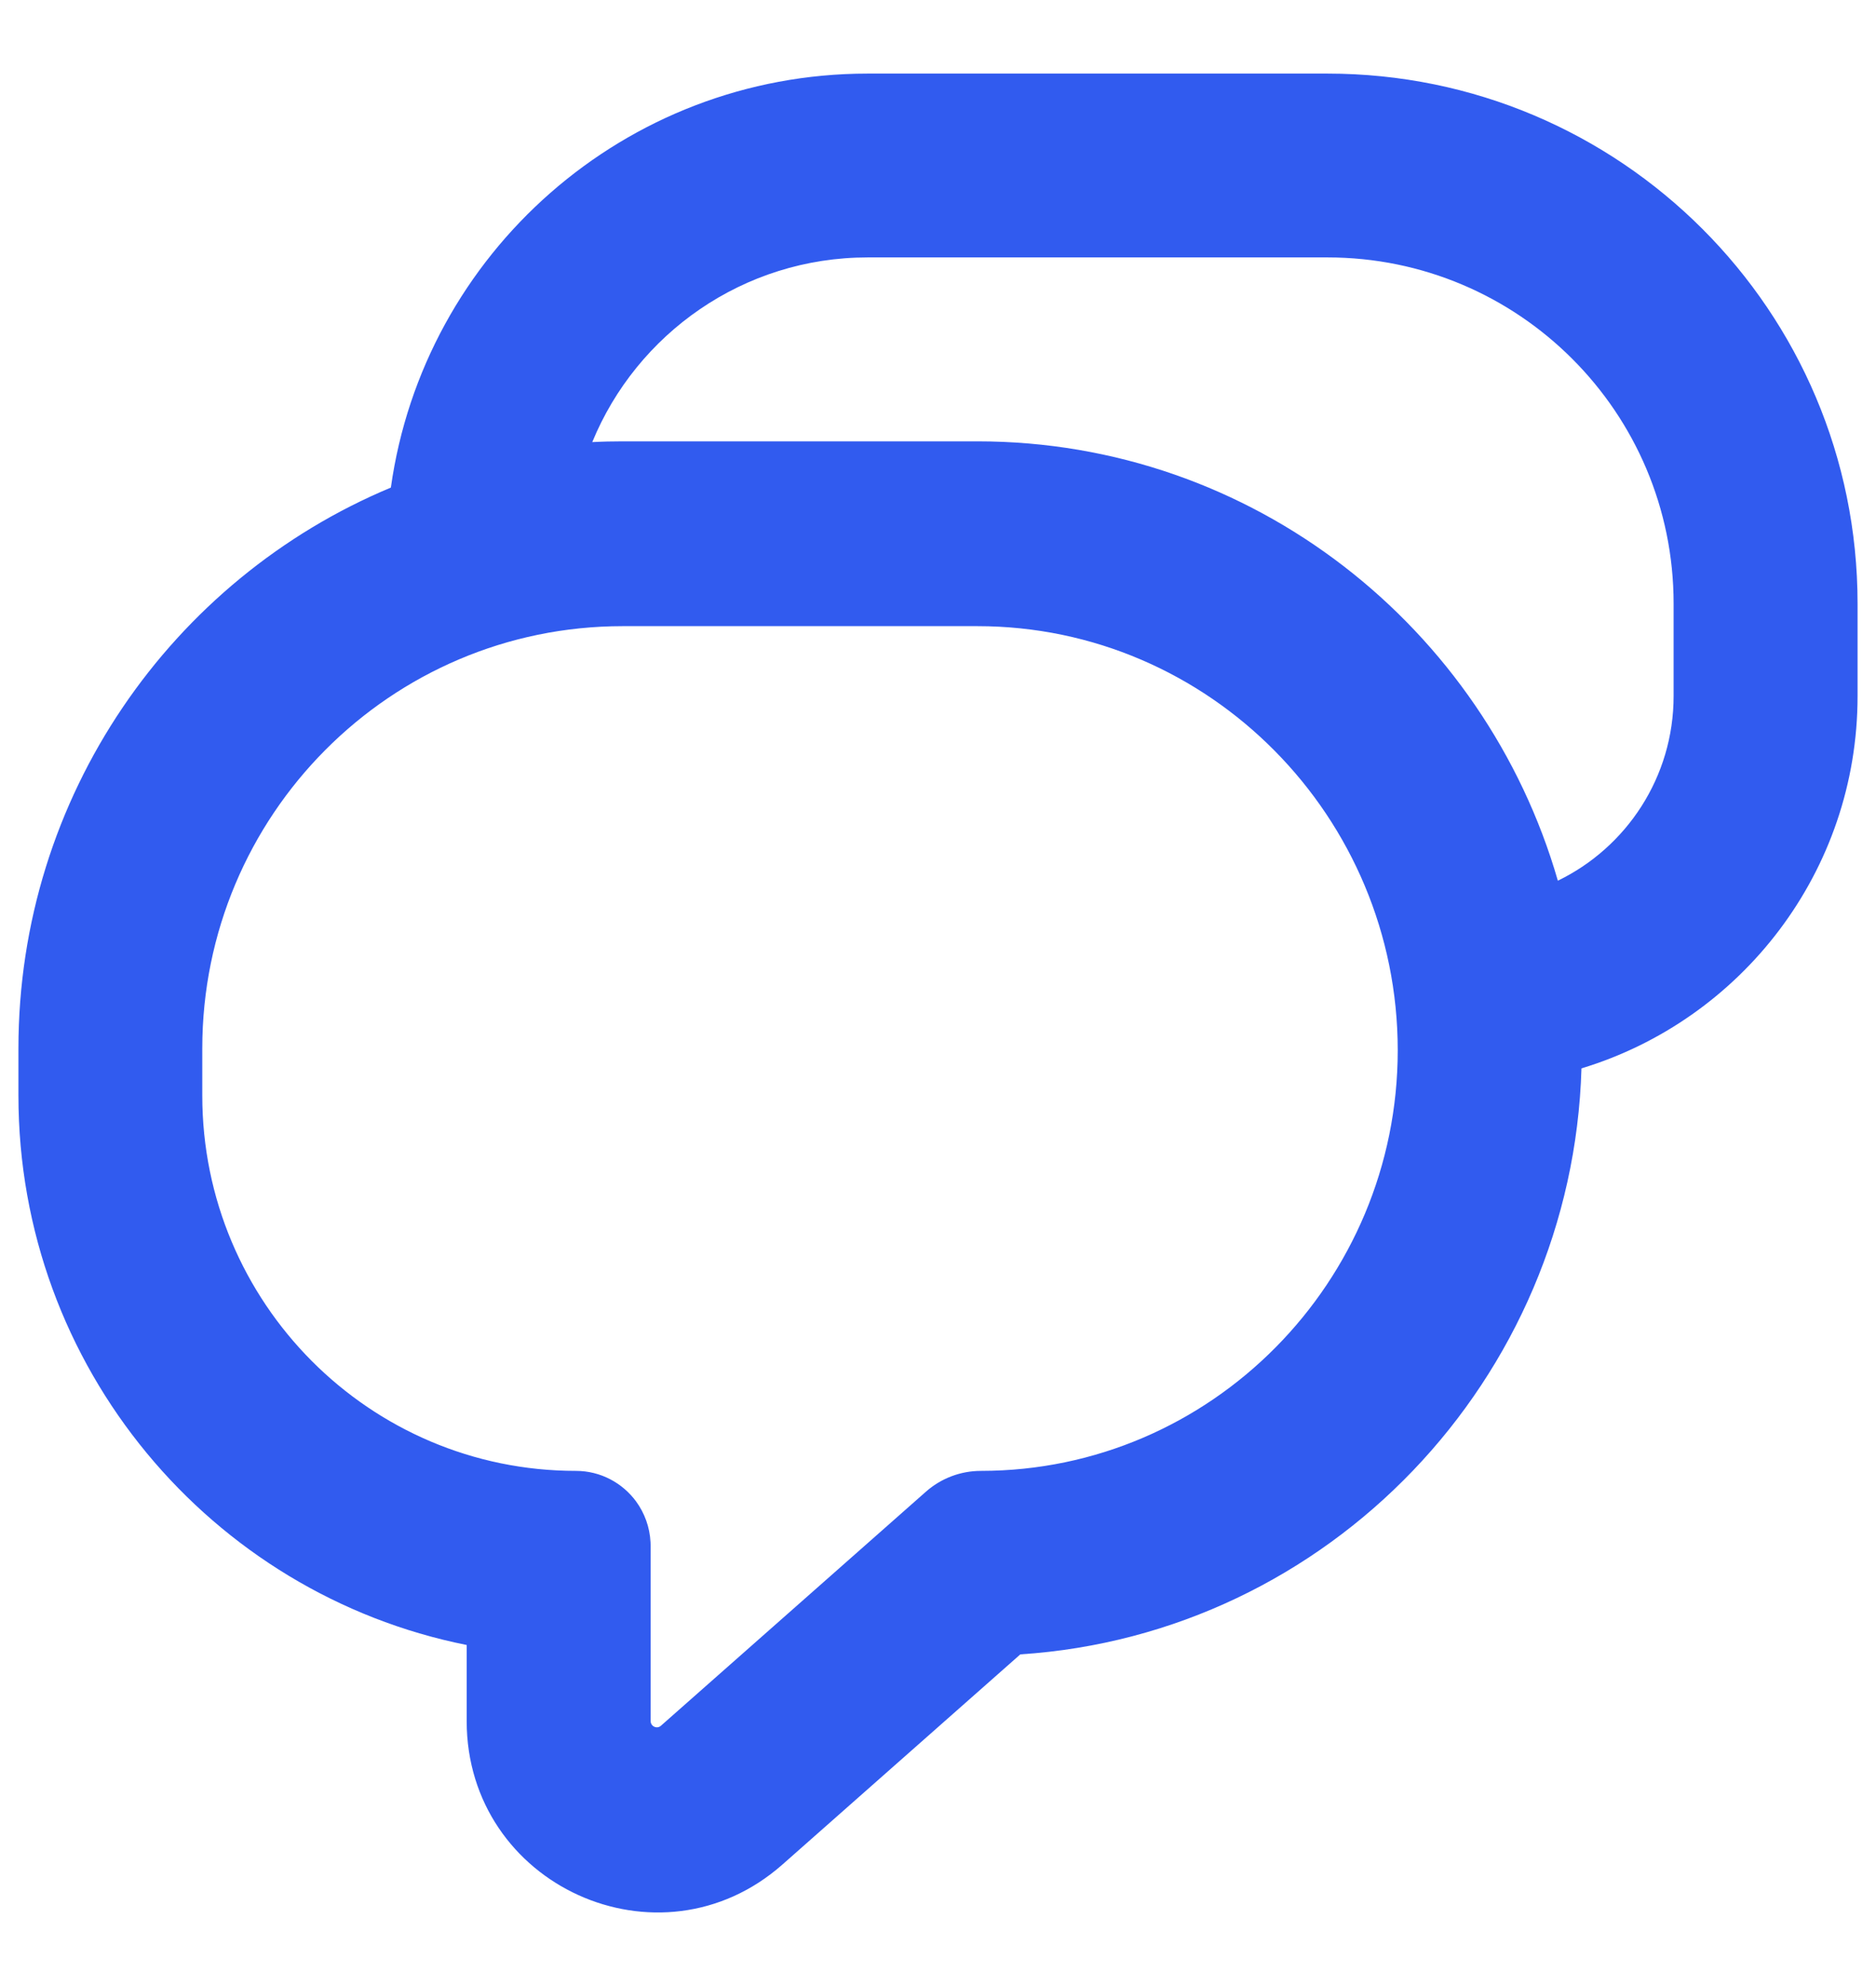 <svg width="17" height="18" viewBox="0 0 17 18" fill="none" xmlns="http://www.w3.org/2000/svg">
<path fill-rule="evenodd" clip-rule="evenodd" d="M5.367 4.007C5.458 4.002 5.55 4 5.643 4H8.857C11.357 4 13.456 5.691 14.117 7.982C14.738 7.681 15.166 7.044 15.166 6.308V5.471C15.166 3.738 13.762 2.333 12.029 2.333H7.863C6.736 2.333 5.77 3.025 5.367 4.007ZM14.331 9.683C14.248 12.502 12.04 14.812 9.246 14.994L7.09 16.899C5.976 17.882 4.229 17.088 4.229 15.598V14.909C1.913 14.446 0.167 12.393 0.167 9.929V9.503C0.167 7.212 1.56 5.247 3.542 4.419C3.839 2.299 5.66 0.667 7.863 0.667H12.029C14.682 0.667 16.833 2.817 16.833 5.471V6.308C16.833 7.899 15.779 9.244 14.331 9.683ZM8.39 13.52L5.989 15.641C5.953 15.673 5.896 15.647 5.896 15.598V14.012C5.896 14 5.895 13.989 5.895 13.978C5.888 13.84 5.841 13.714 5.765 13.609C5.642 13.441 5.443 13.331 5.219 13.331C3.349 13.331 1.833 11.808 1.833 9.929V9.503C1.833 7.389 3.539 5.675 5.643 5.675H8.857C10.961 5.675 12.666 7.405 12.666 9.519C12.666 11.616 10.975 13.331 8.889 13.331C8.705 13.331 8.528 13.398 8.39 13.52Z" fill="#315BEF"/>
</svg>

